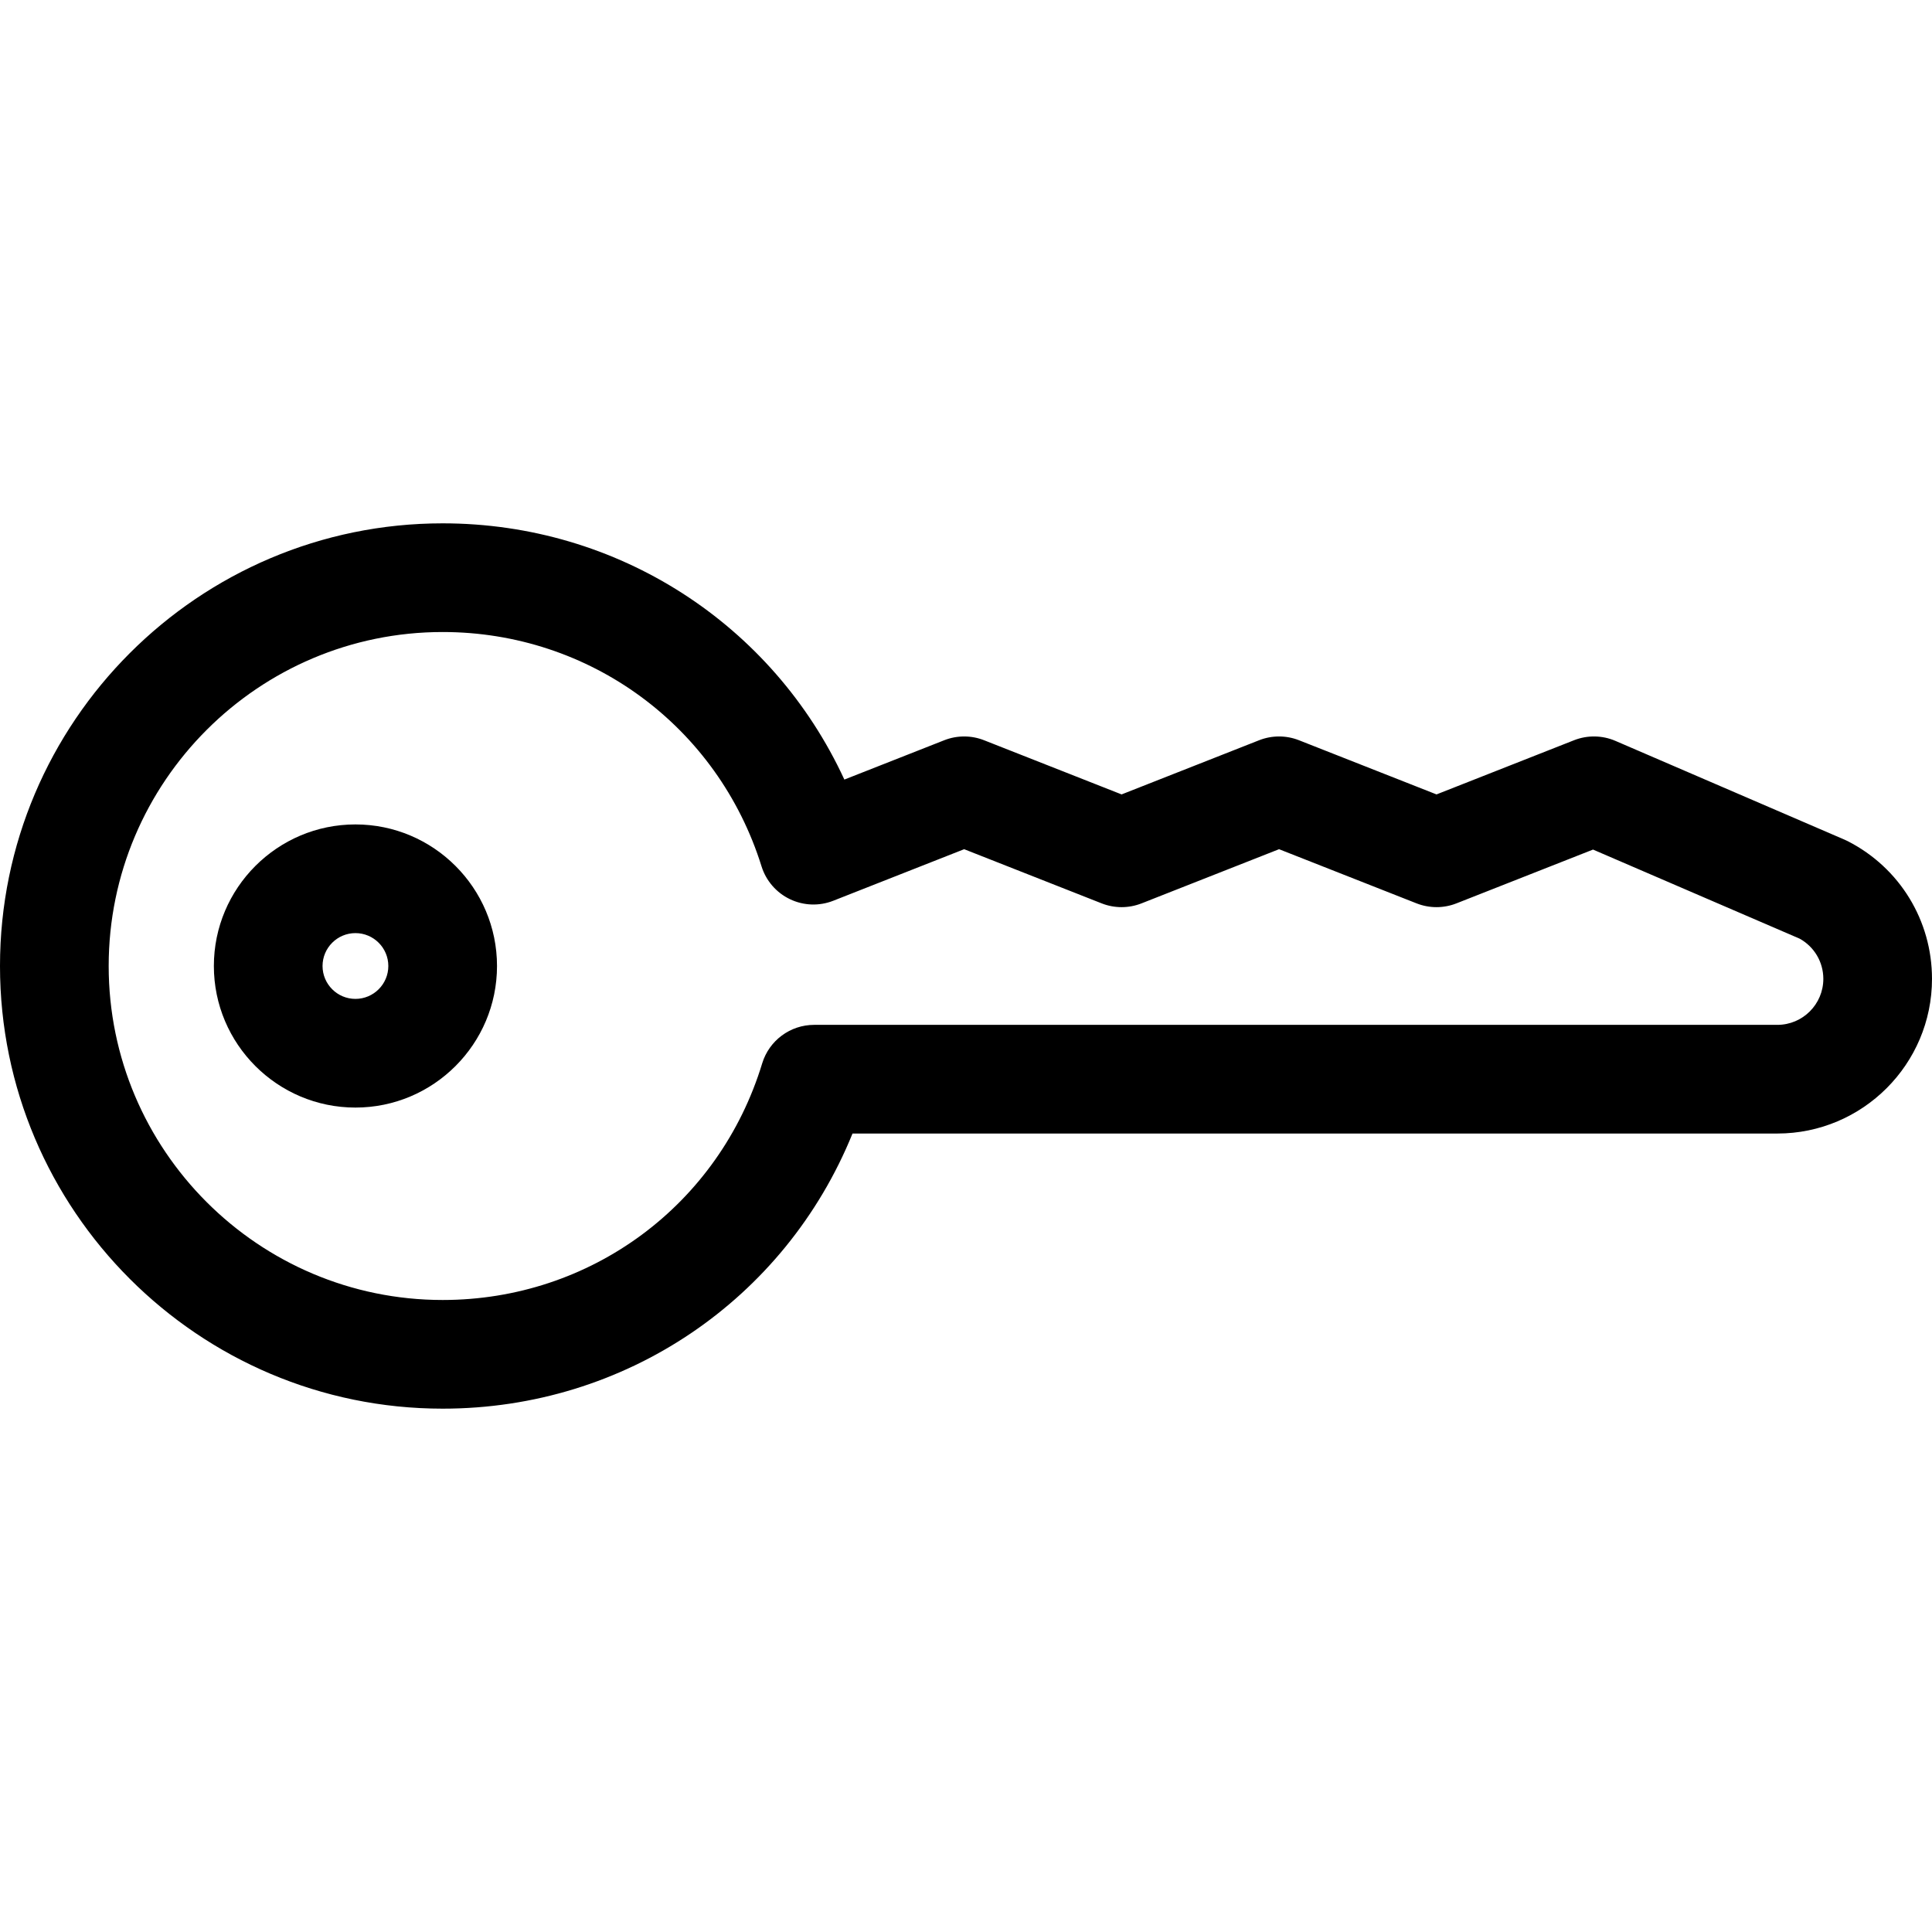 <?xml version='1.0' encoding='iso-8859-1'?>
<!DOCTYPE svg PUBLIC '-//W3C//DTD SVG 1.1//EN' 'http://www.w3.org/Graphics/SVG/1.1/DTD/svg11.dtd'>
<svg class="ih-icon" version="1.1" xmlns="http://www.w3.org/2000/svg" viewBox="0 0 248.878 248.878" xmlns:xlink="http://www.w3.org/1999/xlink" enable-background="new 0 0 248.878 248.878">
  <g>
    <path d="m238.051,108.371c-0.14-0.072-0.281-0.139-0.425-0.2l-29.523-12.729c-1.698-0.733-3.617-0.762-5.337-0.085l-17.716,6.979-17.718-6.979c-1.649-0.649-3.481-0.649-5.131,0l-17.718,6.979-17.716-6.979c-1.648-0.649-3.482-0.649-5.13,0l-12.867,5.067c-9.231-20.014-29.19-33.008-51.747-33.008-31.442,0-57.023,25.58-57.023,57.023s25.581,57.023 57.023,57.023c23.506,0 44.111-14.04 52.797-35.442h119.134c10.986,0 19.924-8.938 19.924-19.924-2.84217e-14-7.505-4.149-14.298-10.827-17.725zm-9.096,23.65h-124.074c-3.081,0-5.8,2.015-6.697,4.962-5.548,18.231-22.089,30.48-41.161,30.48-23.723,2.84217e-14-43.023-19.301-43.023-43.024s19.3-43.023 43.023-43.023c18.934,0 35.441,12.131 41.077,30.187 0.58,1.856 1.905,3.388 3.659,4.228 1.755,0.841 3.78,0.913 5.588,0.2l16.854-6.638 17.716,6.979c1.648,0.649 3.482,0.649 5.131,0l17.718-6.979 17.718,6.979c1.649,0.649 3.482,0.648 5.131,0l17.596-6.931 26.616,11.476c1.887,1.045 3.052,3.013 3.052,5.181-0.001,3.266-2.658,5.923-5.924,5.923z"/>
    <path d="m45.787,106.202c-10.056,0-18.237,8.181-18.237,18.237s8.181,18.237 18.237,18.237 18.237-8.181 18.237-18.237-8.182-18.237-18.237-18.237zm0,22.474c-2.336,0-4.237-1.901-4.237-4.237s1.901-4.237 4.237-4.237 4.237,1.901 4.237,4.237-1.901,4.237-4.237,4.237z"/>
  </g>
</svg>
